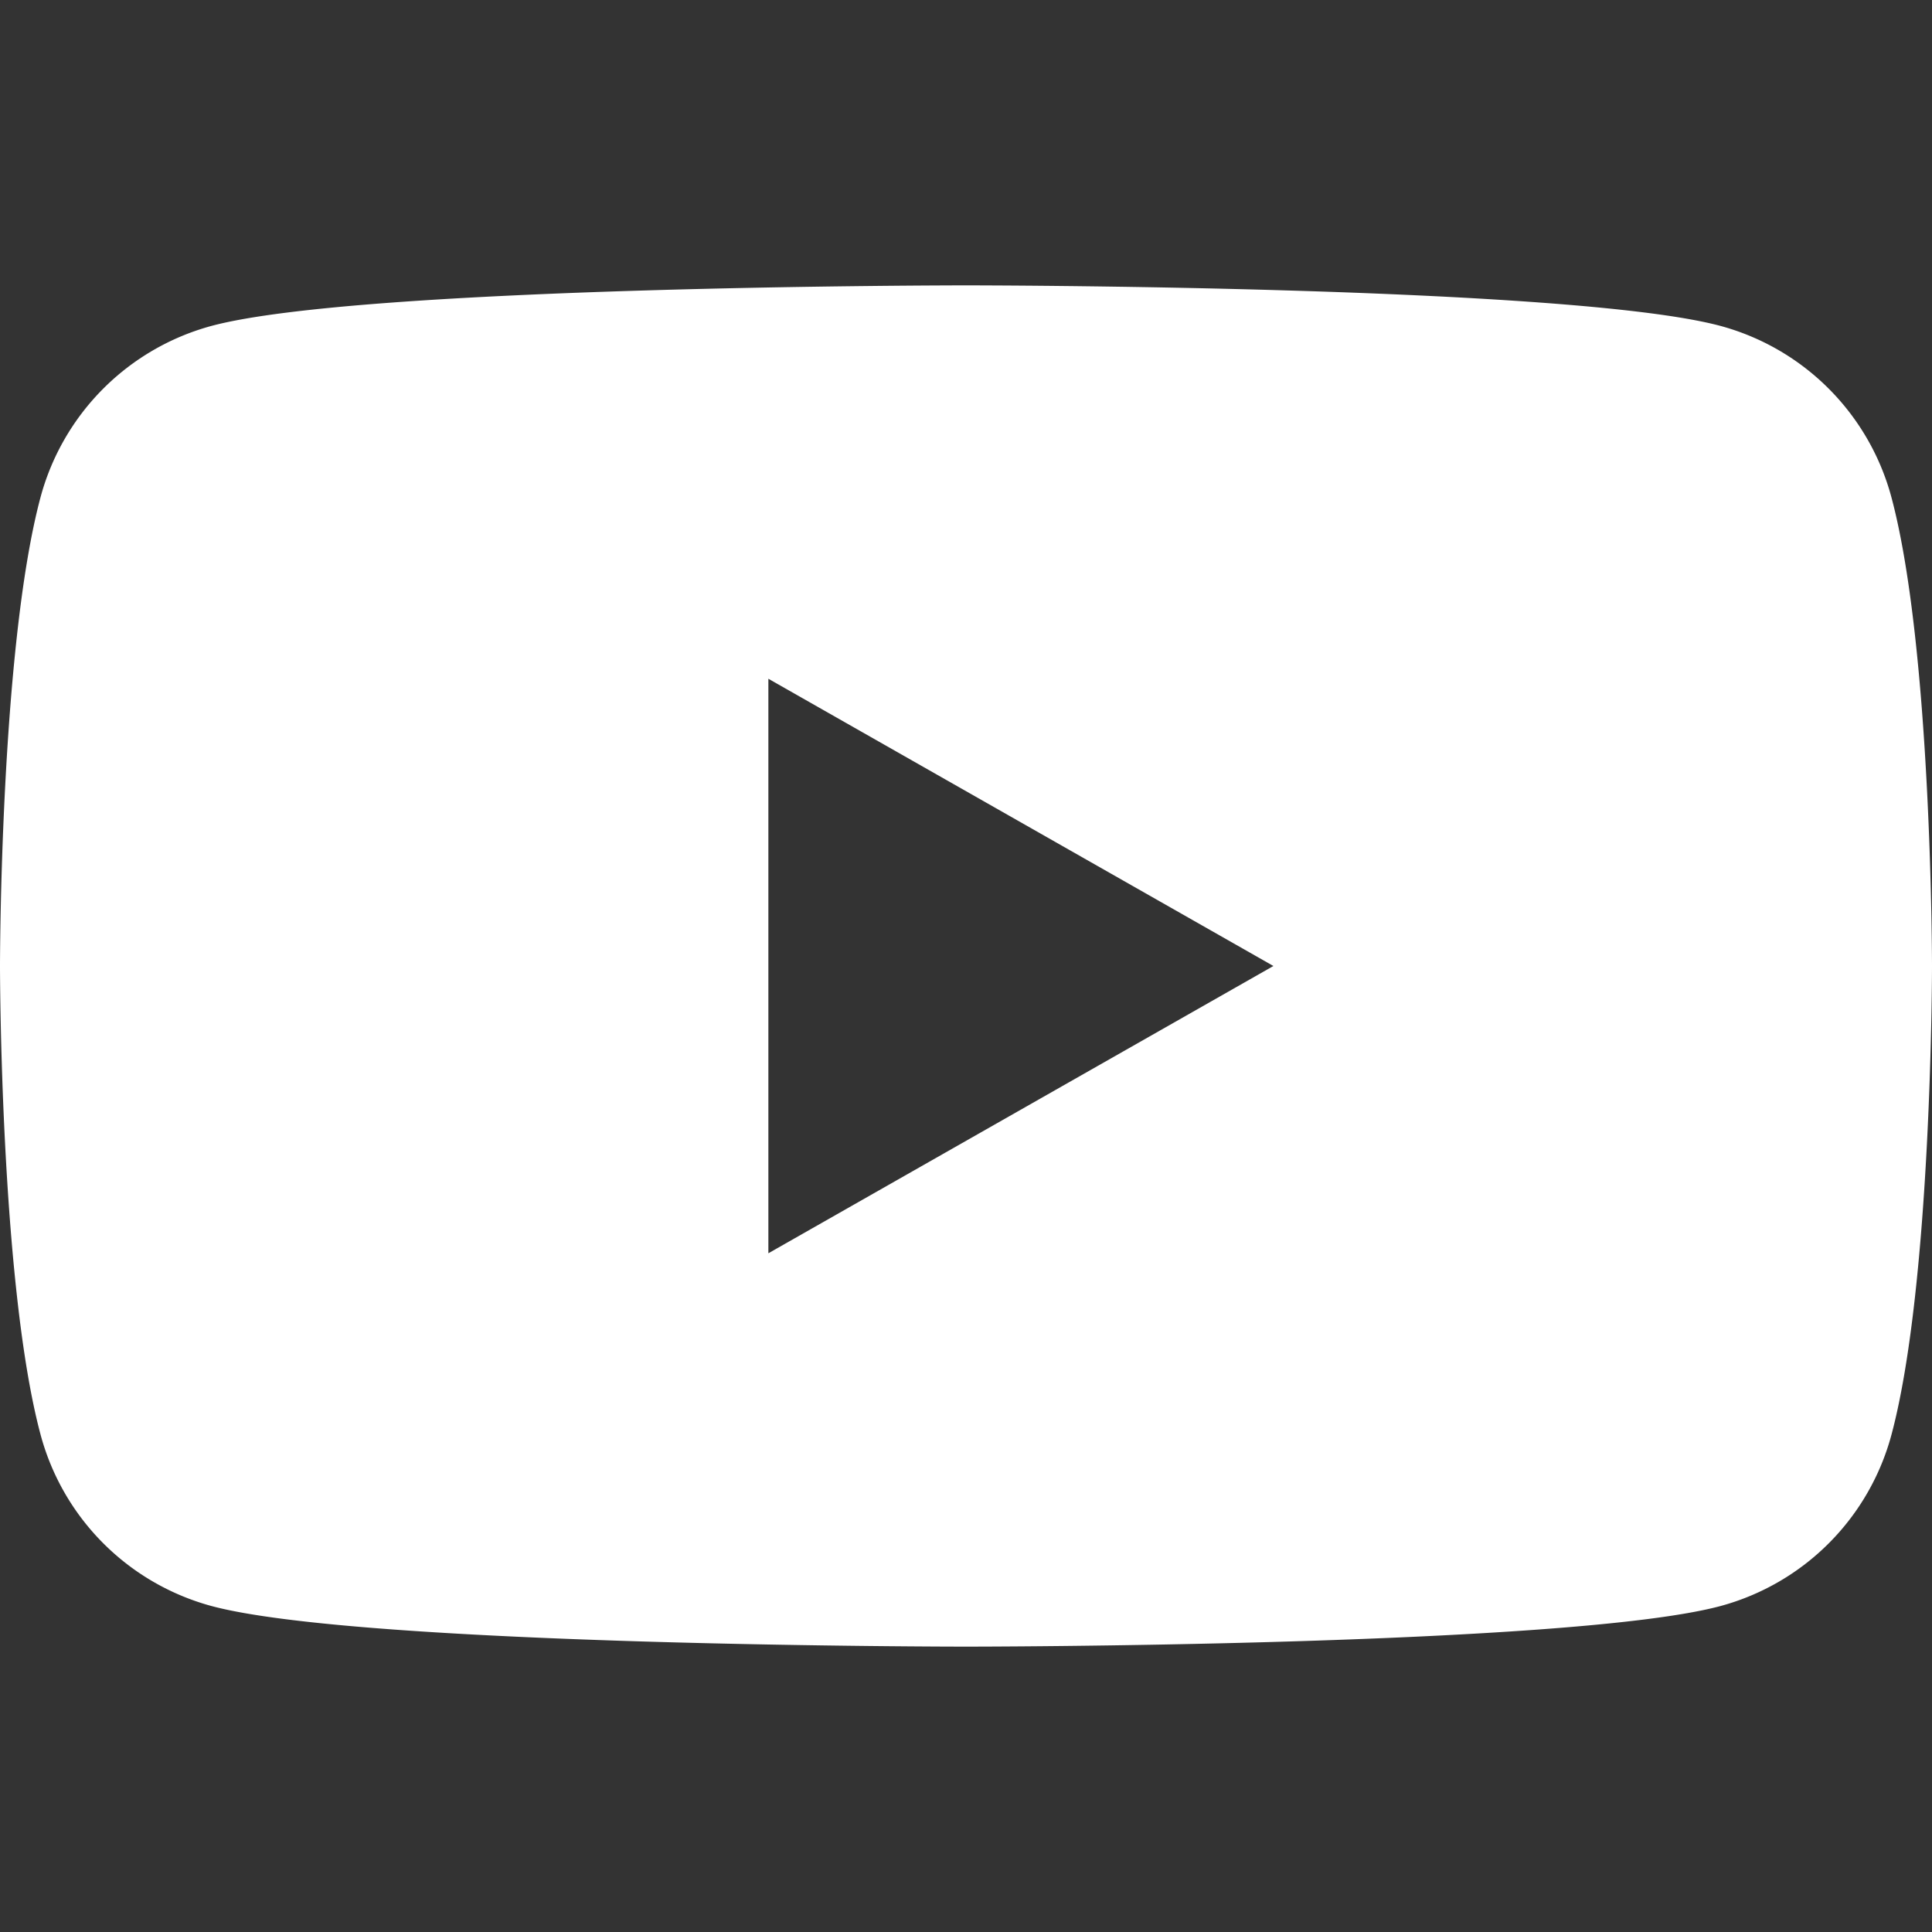 <svg width="34" height="34" fill="none" xmlns="http://www.w3.org/2000/svg"><rect width="100%" height="100%" fill="#333333" stroke="none"/><path d="M33.289 8.763a4.272 4.272 0 0 0-3.006-3.026C27.633 5.022 17 5.022 17 5.022s-10.632 0-13.284.715A4.274 4.274 0 0 0 .71 8.763C0 11.433 0 17 0 17s0 5.567.711 8.236a4.272 4.272 0 0 0 3.006 3.026c2.65.716 13.283.716 13.283.716s10.632 0 13.284-.716a4.271 4.271 0 0 0 3.006-3.026C34 22.567 34 17 34 17s0-5.568-.711-8.237ZM13.522 22.055v-10.11L22.41 17l-8.887 5.055Z" fill="#fff"/></svg>